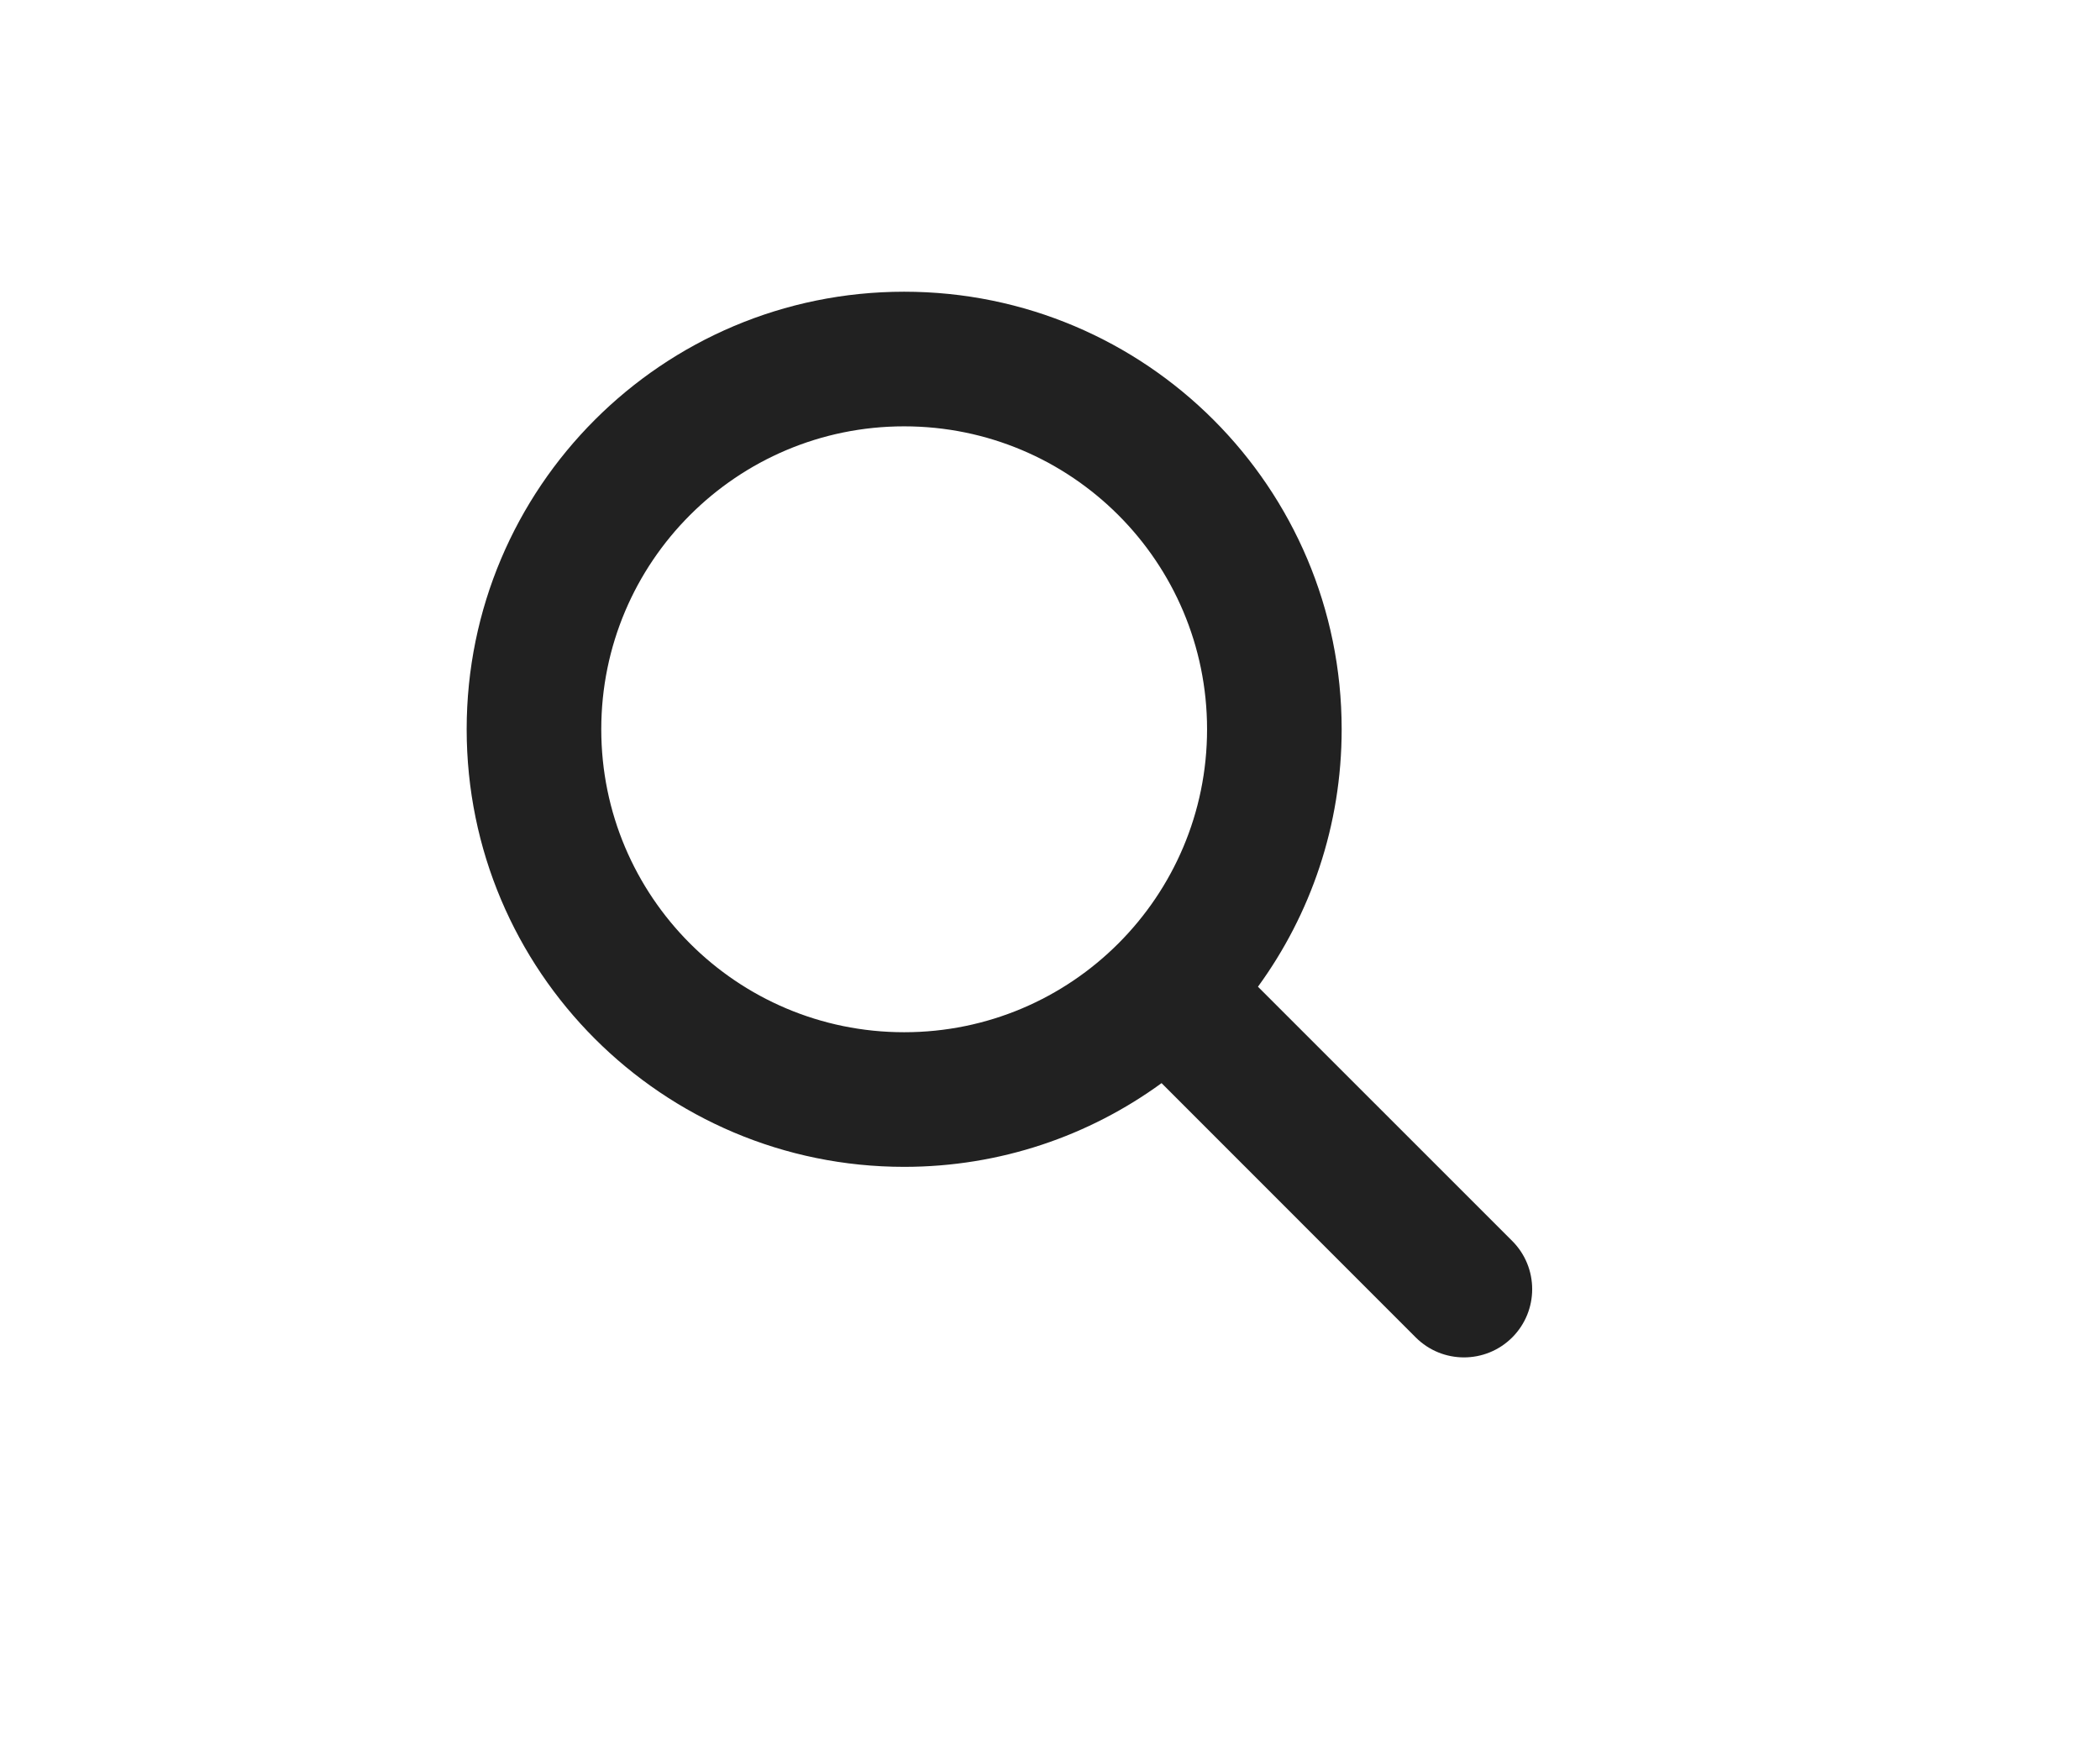 <svg width="24" height="20" viewBox="0 0 24 24" fill="none" xmlns="http://www.w3.org/2000/svg">
<path fill-rule="evenodd" clip-rule="evenodd" d="M14.852 13.53C15.574 12.539 16 11.319 16 10C16 6.686 13.314 4 10 4C6.686 4 4 6.686 4 10C4 13.314 6.686 16 10 16C11.319 16 12.539 15.574 13.53 14.852L17.016 18.339C17.381 18.704 17.973 18.704 18.339 18.339C18.704 17.973 18.704 17.381 18.339 17.016L14.852 13.53ZM14.154 10C14.154 12.294 12.294 14.154 10 14.154C7.706 14.154 5.846 12.294 5.846 10C5.846 7.706 7.706 5.846 10 5.846C12.294 5.846 14.154 7.706 14.154 10Z" fill="#212121"/>
</svg>
